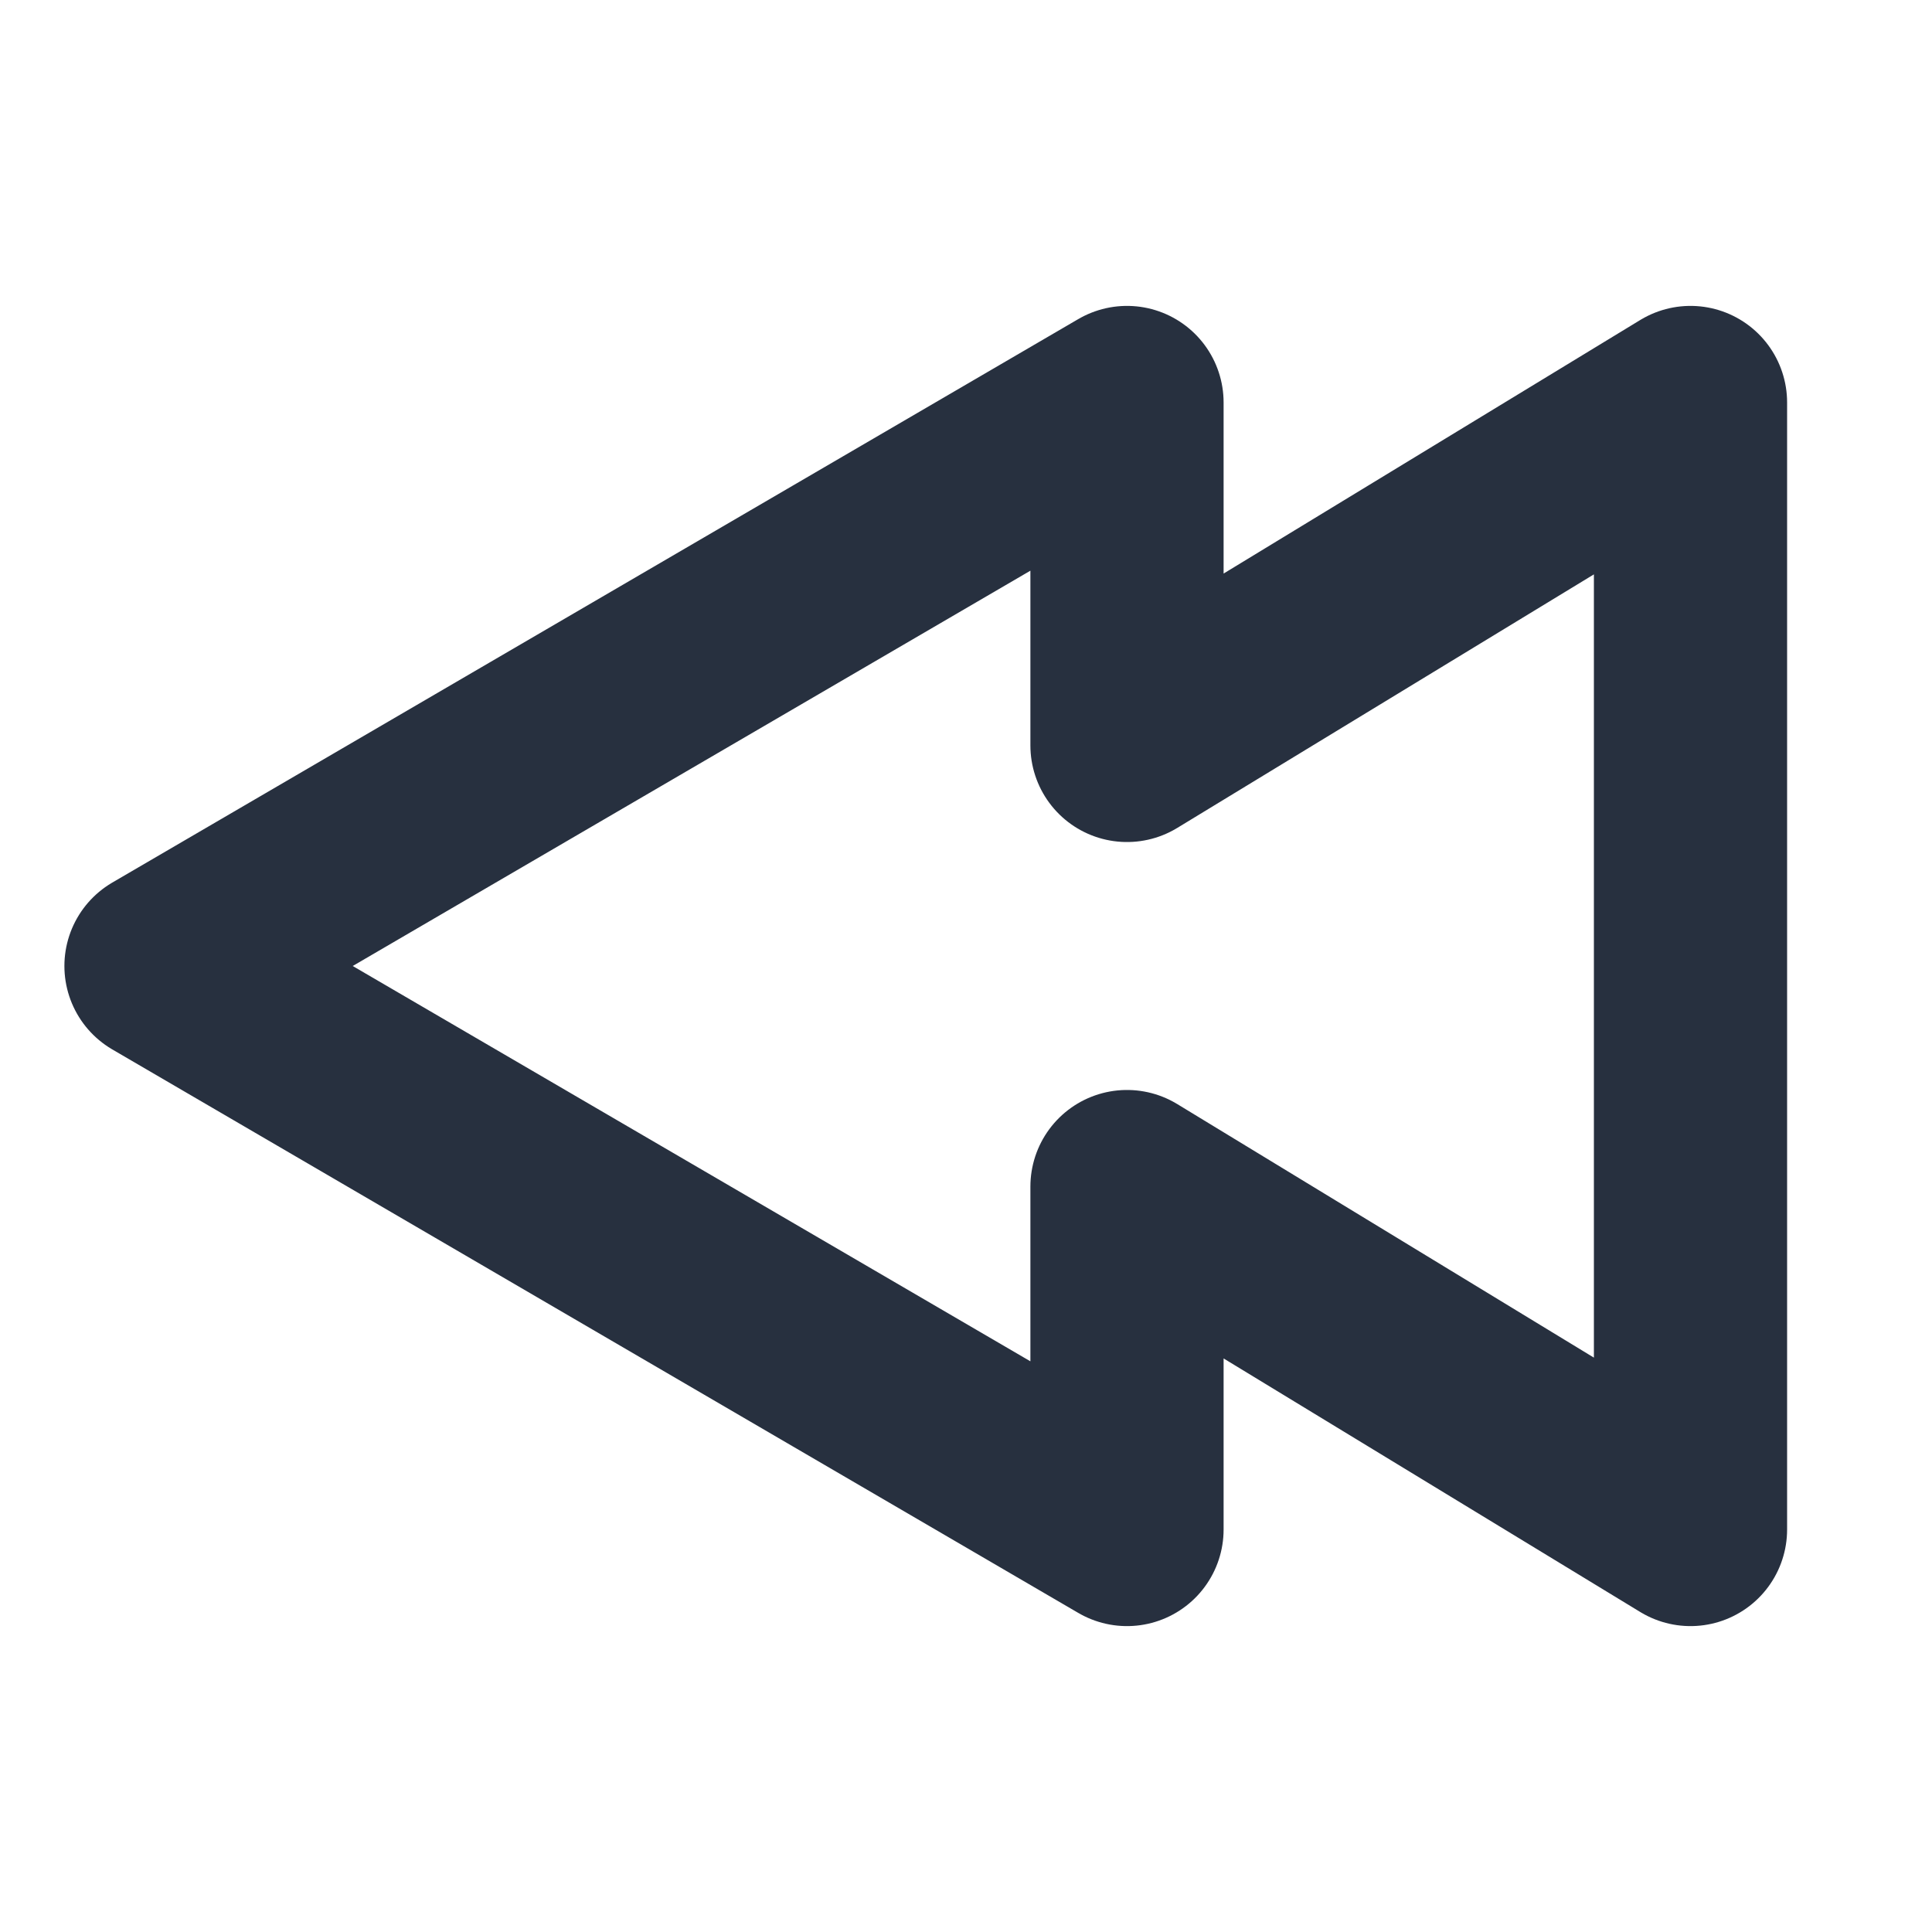<svg role="img" xmlns="http://www.w3.org/2000/svg" width="40px" height="40px" viewBox="0 0 24 24" aria-labelledby="backIconTitle" stroke="#27303f" stroke-width="2.4" stroke-linecap="round" stroke-linejoin="round" fill="none" color="#27303f"> <title id="backIconTitle">Backwards</title> <path d="M14 14.74L21 19V5l-7 4.26V5L2 12l12 7v-4.26z"/> </svg>